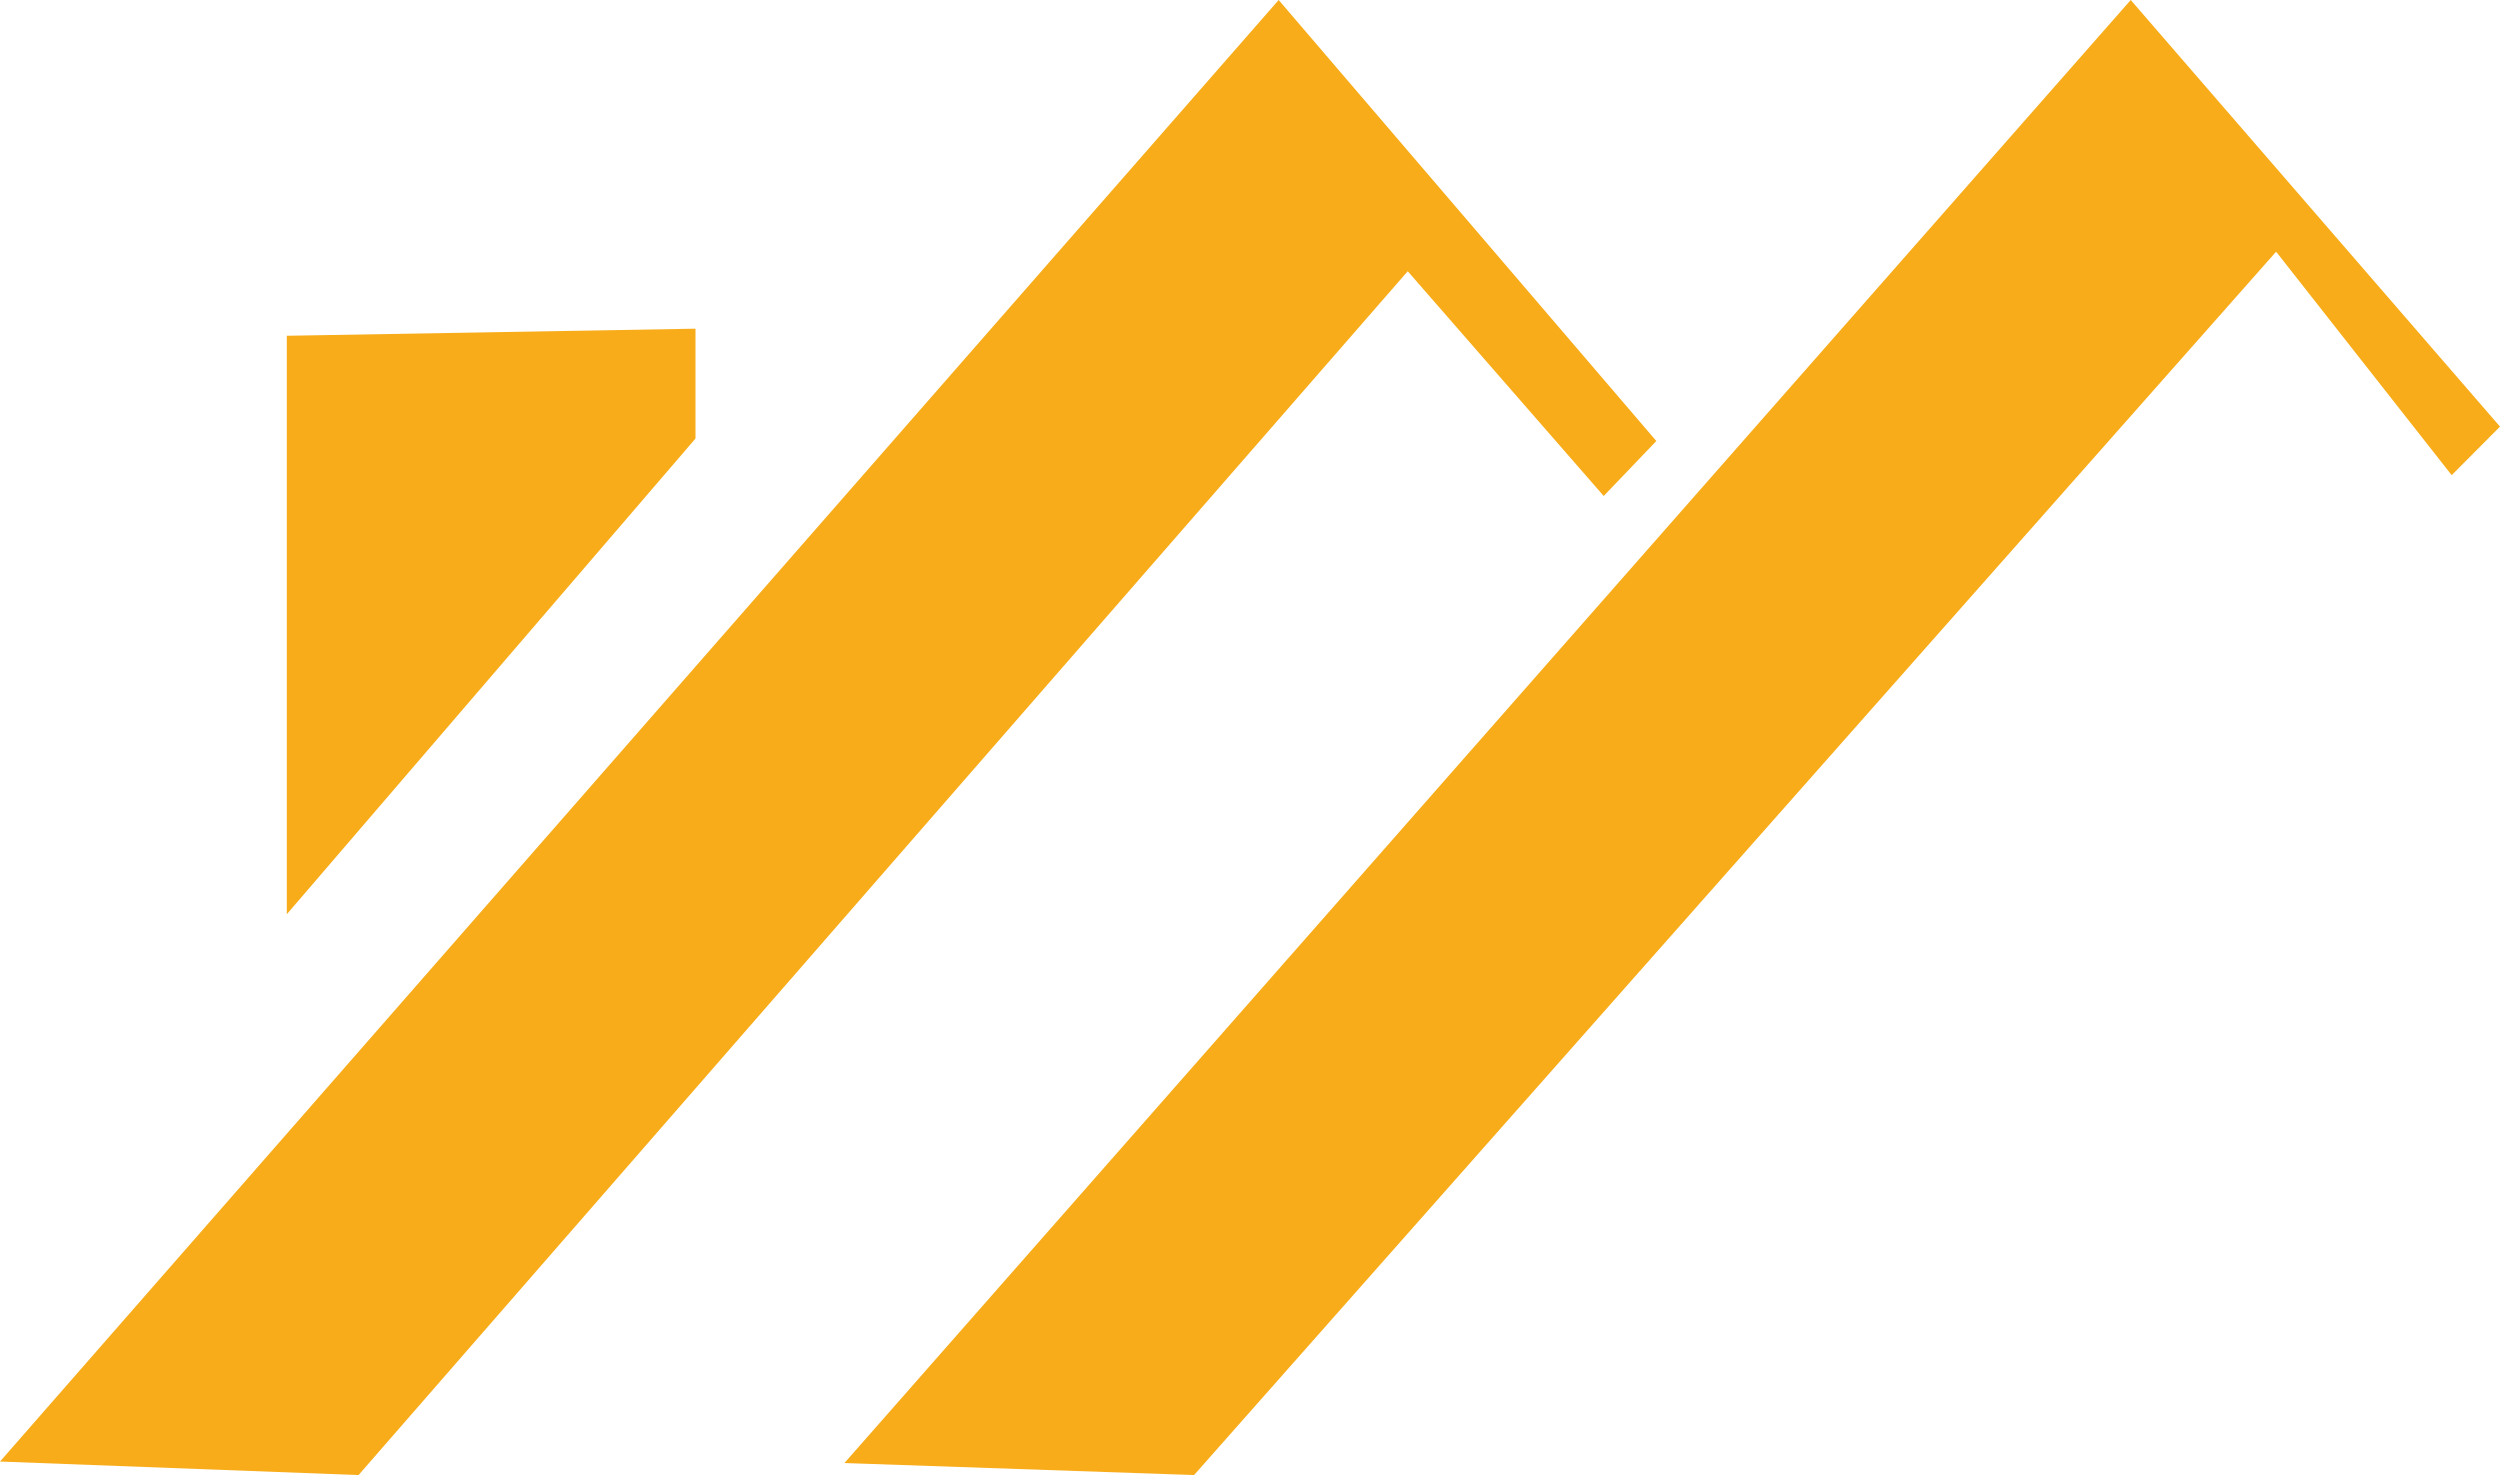 <svg id="Capa_1" data-name="Capa 1" xmlns="http://www.w3.org/2000/svg" viewBox="0 0 232.82 137.37"><defs><style>.cls-1{fill:#f8ac19;}</style></defs><polygon class="cls-1" points="111.2 137.37 211.97 23.44 228.32 44.25 232.82 39.73 198.43 0 78.64 136.25 111.2 137.37"/><polygon class="cls-1" points="33.39 137.37 131.1 25.26 149.35 46.19 154.25 41.07 119.08 0 0 136.11 33.39 137.37"/><polygon class="cls-1" points="26.71 31.27 26.71 85.14 64.77 40.84 64.77 30.61 26.71 31.27"/><path class="cls-1" d="M435.63,67.74" transform="translate(-11.59 -59.31)"/></svg>